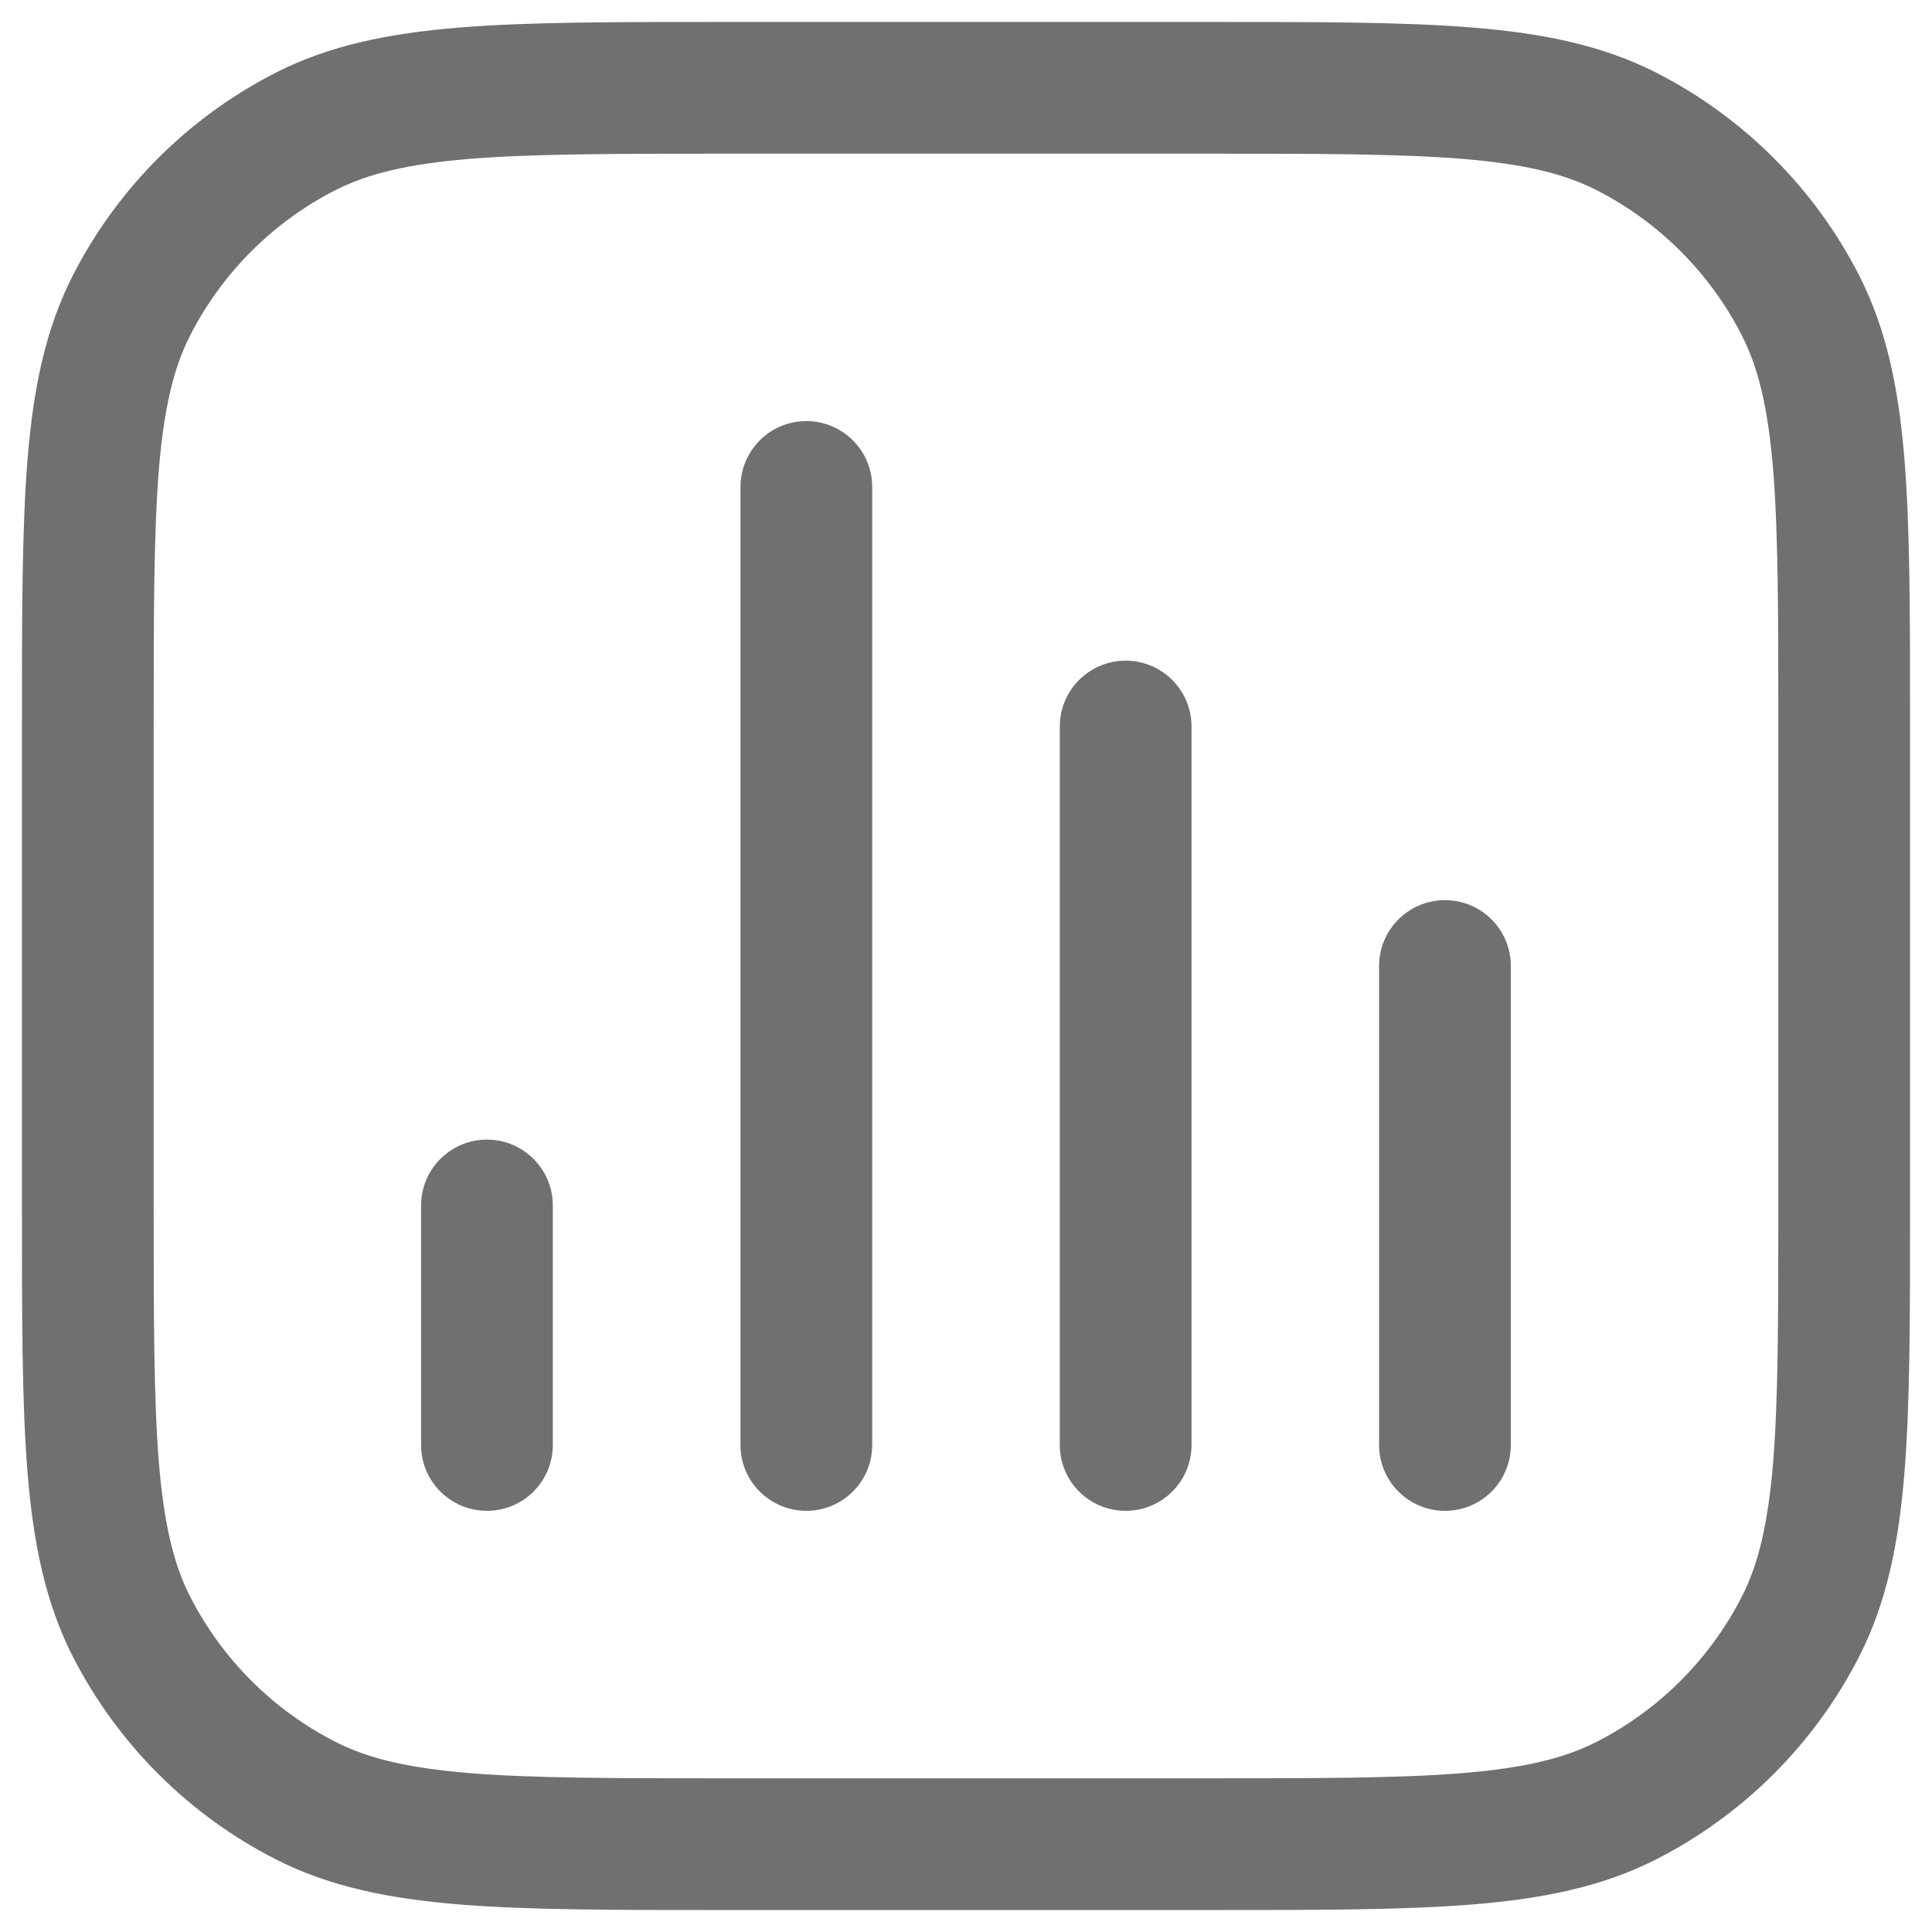 <svg width="22" height="22" viewBox="0 0 22 22" fill="none" xmlns="http://www.w3.org/2000/svg">
<path d="M8.432 16.454C8.432 16.869 8.768 17.204 9.182 17.204C9.596 17.204 9.932 16.869 9.932 16.454H8.432ZM9.932 5.545C9.932 5.131 9.596 4.795 9.182 4.795C8.768 4.795 8.432 5.131 8.432 5.545L9.932 5.545ZM4.795 16.454C4.795 16.869 5.131 17.204 5.545 17.204C5.96 17.204 6.295 16.869 6.295 16.454H4.795ZM6.295 13.727C6.295 13.313 5.96 12.977 5.545 12.977C5.131 12.977 4.795 13.313 4.795 13.727H6.295ZM12.068 16.454C12.068 16.869 12.404 17.204 12.818 17.204C13.232 17.204 13.568 16.869 13.568 16.454H12.068ZM13.568 8.273C13.568 7.859 13.232 7.523 12.818 7.523C12.404 7.523 12.068 7.859 12.068 8.273H13.568ZM15.704 16.454C15.704 16.869 16.04 17.204 16.454 17.204C16.869 17.204 17.204 16.869 17.204 16.454H15.704ZM17.204 11C17.204 10.586 16.869 10.25 16.454 10.25C16.04 10.25 15.704 10.586 15.704 11H17.204ZM3.482 20.505L3.822 19.836H3.822L3.482 20.505ZM1.495 18.518L2.164 18.178H2.164L1.495 18.518ZM20.505 18.518L19.836 18.178L20.505 18.518ZM18.518 20.505L18.178 19.836L18.518 20.505ZM18.518 1.495L18.178 2.164V2.164L18.518 1.495ZM20.505 3.482L19.836 3.822V3.822L20.505 3.482ZM3.482 1.495L3.822 2.164L3.482 1.495ZM1.495 3.482L2.164 3.822L1.495 3.482ZM9.932 16.454L9.932 5.545L8.432 5.545L8.432 16.454H9.932ZM6.295 16.454V13.727H4.795V16.454H6.295ZM13.568 16.454V8.273H12.068V16.454H13.568ZM17.204 16.454V11H15.704V16.454H17.204ZM8.273 1.75H13.727V0.25H8.273V1.75ZM20.25 8.273V13.727H21.75V8.273H20.25ZM13.727 20.25H8.273V21.75H13.727V20.25ZM1.75 13.727V8.273H0.25V13.727H1.75ZM8.273 20.25C6.988 20.25 6.069 20.249 5.348 20.191C4.637 20.132 4.185 20.021 3.822 19.836L3.141 21.173C3.751 21.483 4.422 21.62 5.226 21.686C6.022 21.751 7.012 21.75 8.273 21.75V20.25ZM0.25 13.727C0.25 14.988 0.249 15.978 0.314 16.774C0.38 17.578 0.517 18.249 0.827 18.859L2.164 18.178C1.979 17.815 1.868 17.363 1.809 16.652C1.751 15.931 1.75 15.012 1.75 13.727H0.25ZM3.822 19.836C3.108 19.472 2.528 18.892 2.164 18.178L0.827 18.859C1.335 19.855 2.145 20.665 3.141 21.173L3.822 19.836ZM20.25 13.727C20.25 15.012 20.249 15.931 20.191 16.652C20.132 17.363 20.021 17.815 19.836 18.178L21.173 18.859C21.483 18.249 21.62 17.578 21.686 16.774C21.751 15.978 21.75 14.988 21.75 13.727H20.25ZM13.727 21.75C14.988 21.75 15.978 21.751 16.774 21.686C17.578 21.62 18.249 21.483 18.859 21.173L18.178 19.836C17.815 20.021 17.363 20.132 16.652 20.191C15.931 20.249 15.012 20.25 13.727 20.25V21.75ZM19.836 18.178C19.472 18.892 18.892 19.472 18.178 19.836L18.859 21.173C19.855 20.665 20.665 19.855 21.173 18.859L19.836 18.178ZM13.727 1.75C15.012 1.75 15.931 1.751 16.652 1.809C17.363 1.868 17.815 1.979 18.178 2.164L18.859 0.827C18.249 0.517 17.578 0.38 16.774 0.314C15.978 0.249 14.988 0.25 13.727 0.25V1.75ZM21.75 8.273C21.75 7.012 21.751 6.022 21.686 5.226C21.62 4.422 21.483 3.751 21.173 3.141L19.836 3.822C20.021 4.185 20.132 4.637 20.191 5.348C20.249 6.069 20.25 6.988 20.25 8.273H21.75ZM18.178 2.164C18.892 2.528 19.472 3.108 19.836 3.822L21.173 3.141C20.665 2.145 19.855 1.335 18.859 0.827L18.178 2.164ZM8.273 0.25C7.012 0.25 6.022 0.249 5.226 0.314C4.422 0.38 3.751 0.517 3.141 0.827L3.822 2.164C4.185 1.979 4.637 1.868 5.348 1.809C6.069 1.751 6.988 1.75 8.273 1.75V0.25ZM1.75 8.273C1.75 6.988 1.751 6.069 1.809 5.348C1.868 4.637 1.979 4.185 2.164 3.822L0.827 3.141C0.517 3.751 0.38 4.422 0.314 5.226C0.249 6.022 0.25 7.012 0.25 8.273H1.75ZM3.141 0.827C2.145 1.335 1.335 2.145 0.827 3.141L2.164 3.822C2.528 3.108 3.108 2.528 3.822 2.164L3.141 0.827Z" fill="#707070"/>
</svg>
